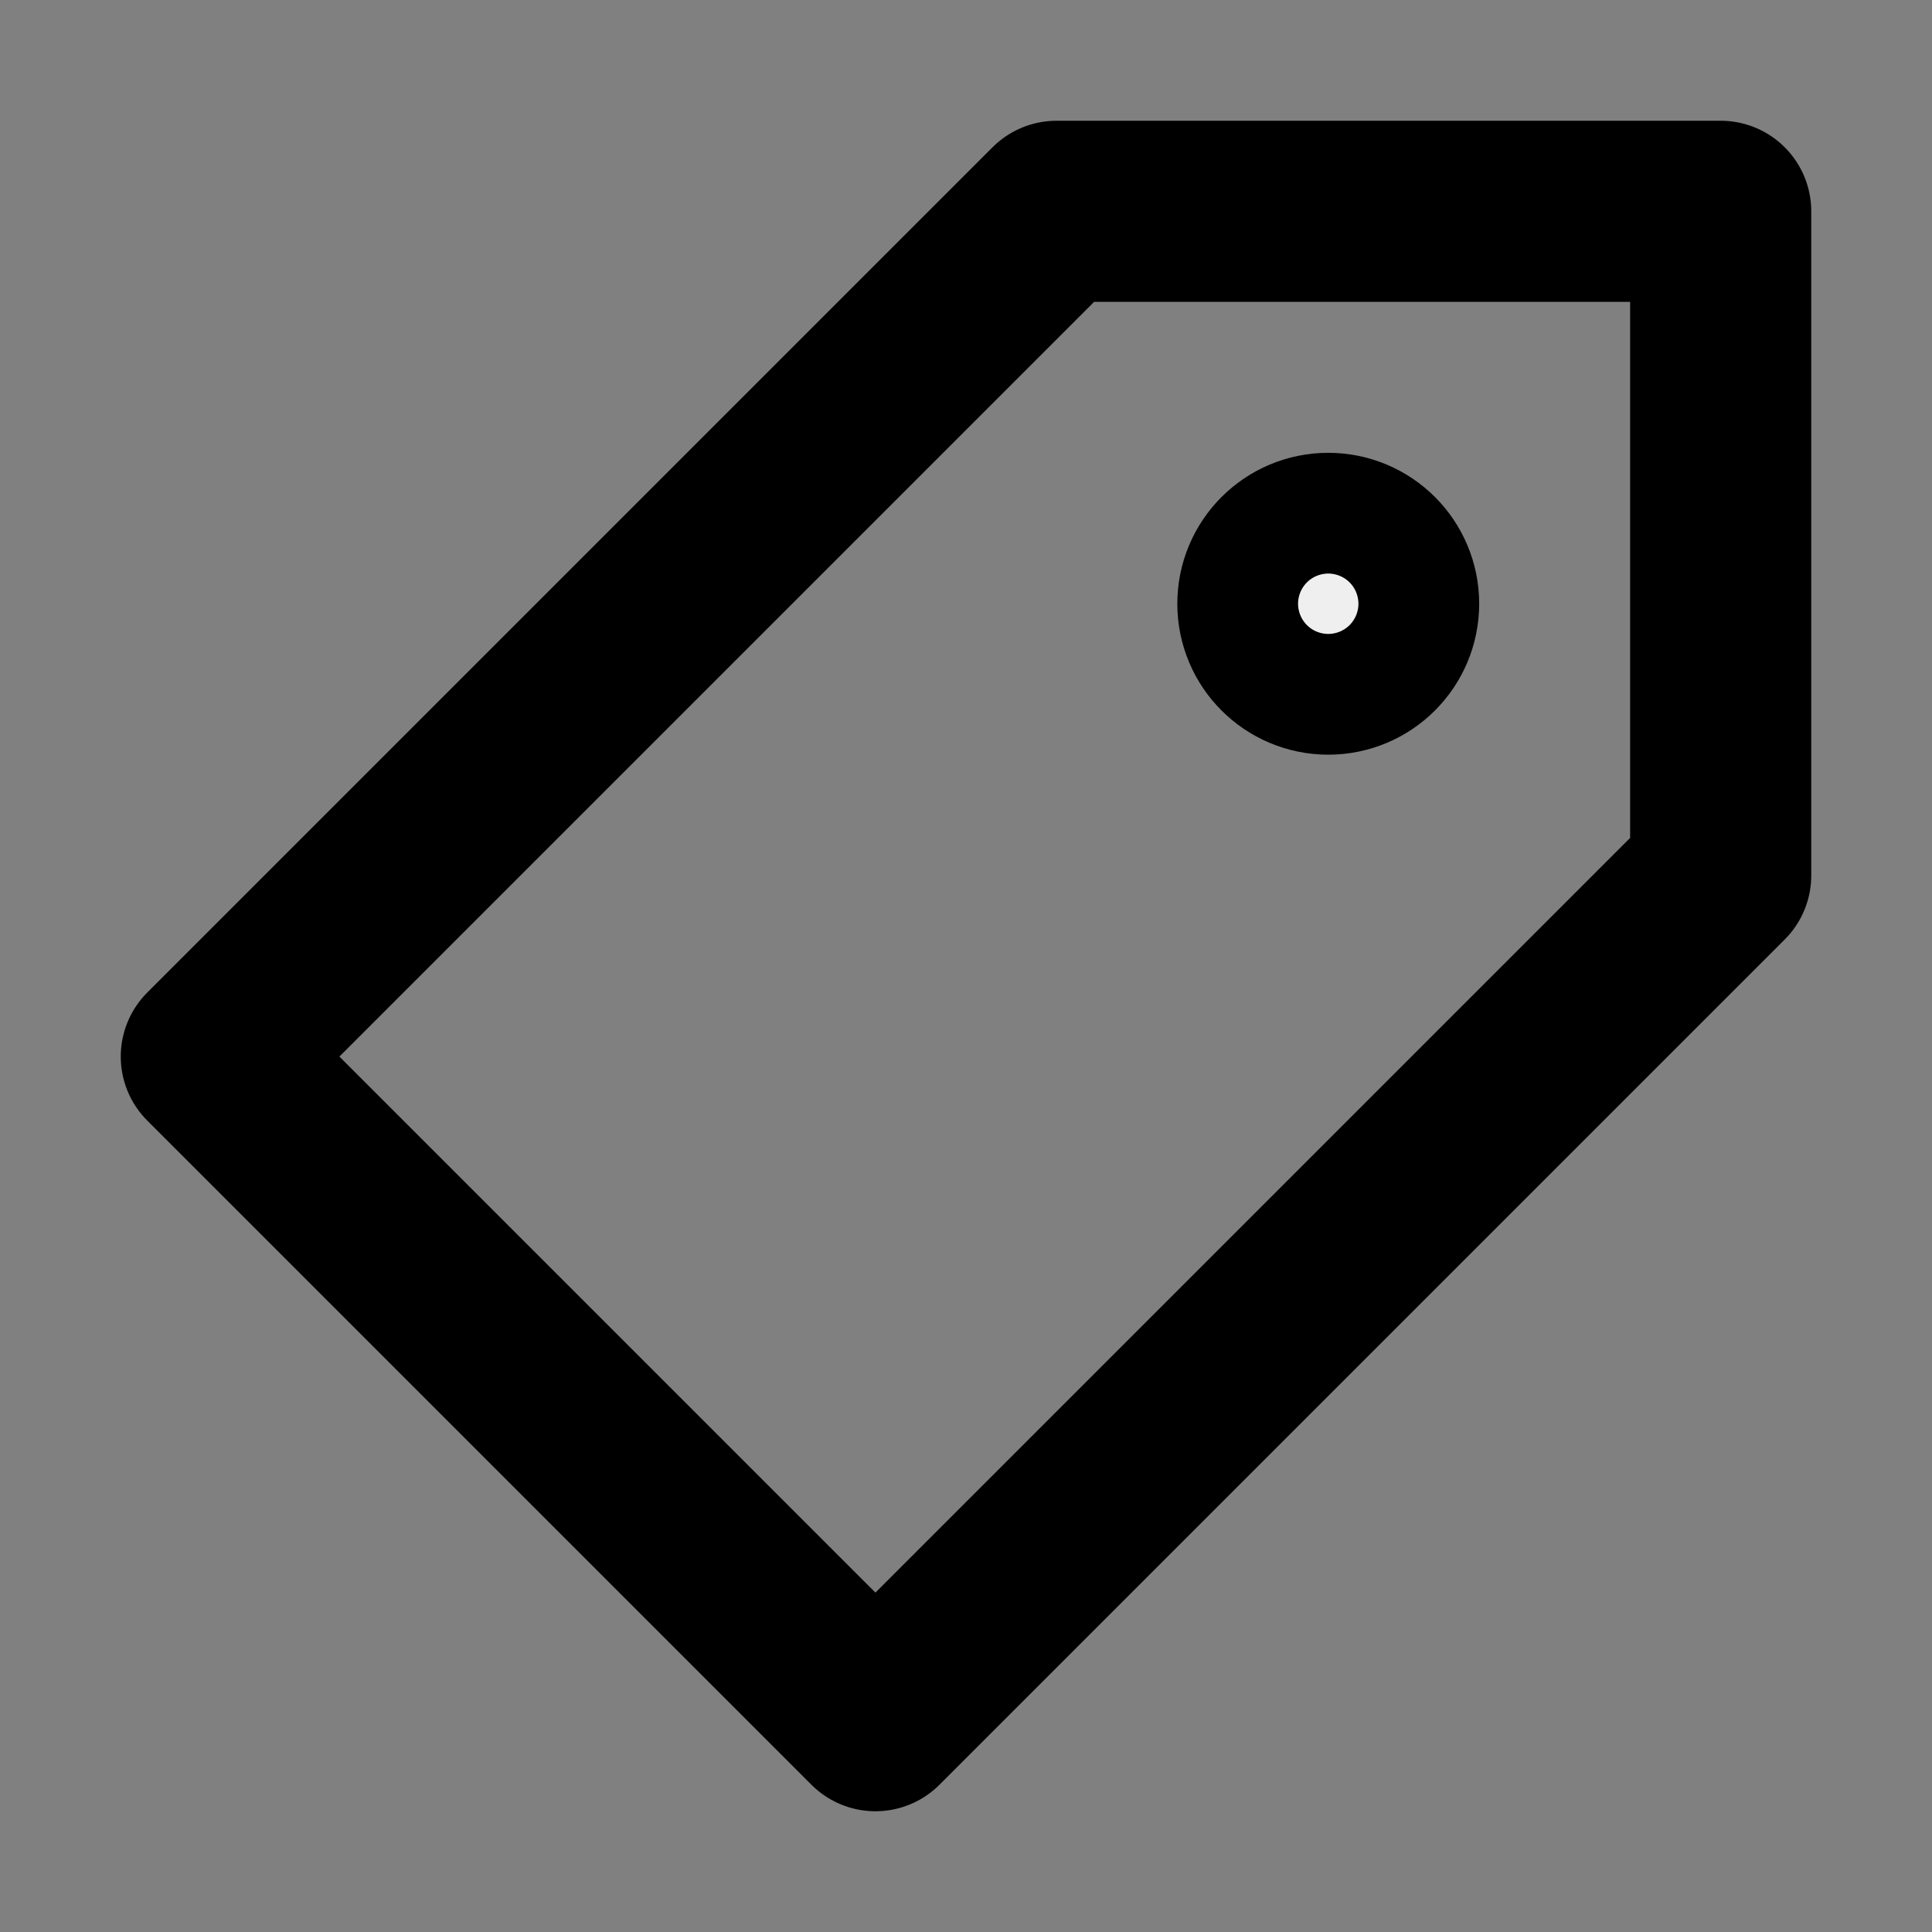 <svg xmlns="http://www.w3.org/2000/svg" width="1em" height="1em" viewBox="0 0 16 16"><rect x="0" y="0" width="16" height="16" fill="#808080" stroke="none"/><g fill="none" stroke="#000" stroke-linecap="round" stroke-linejoin="round" stroke-width="1.5"><path d="m7.25 14.25l-5.5-5.5l7-7h5.5v5.5z"/><circle cx="11" cy="5" r=".5" fill="#efeff0"/></g></svg>